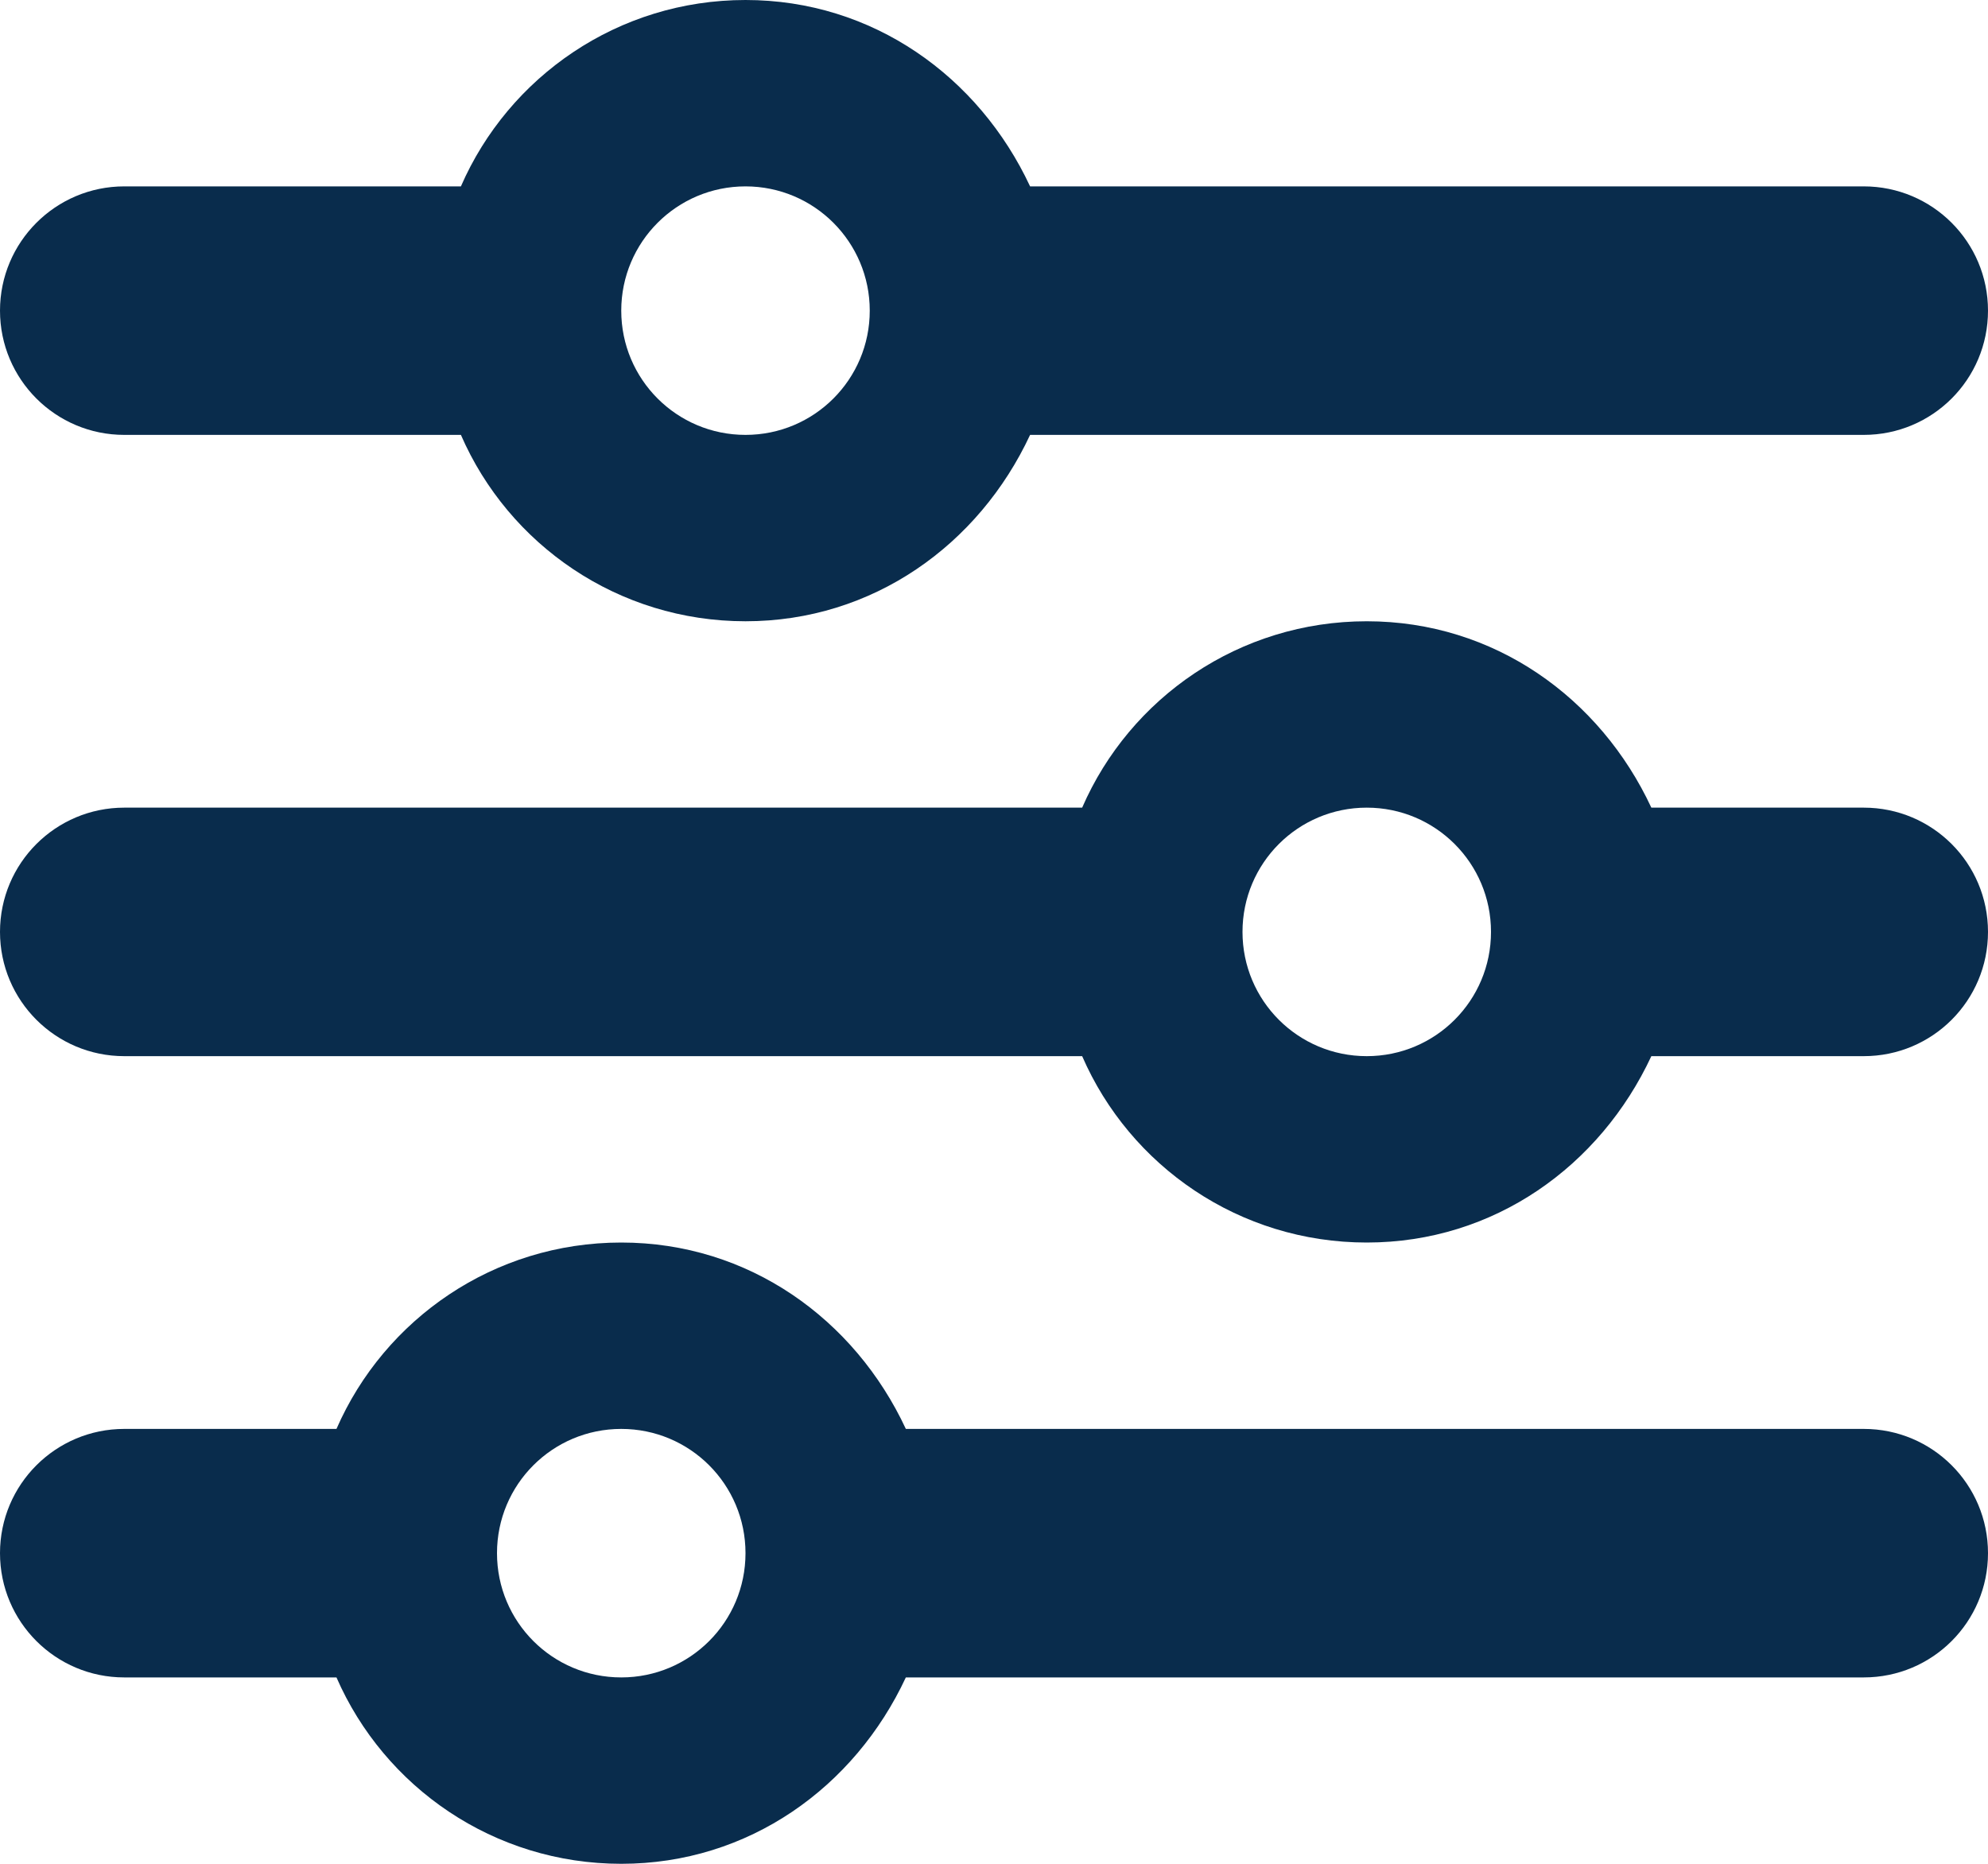 <svg width="32" height="30" viewBox="0 0 32 30" fill="none" xmlns="http://www.w3.org/2000/svg">
<path d="M0 25C0 23.894 0.896 23 2 23H5.416C6.188 21.231 7.95 20 10 20C12.05 20 13.756 21.231 14.581 23H30C31.106 23 32 23.894 32 25C32 26.106 31.106 27 30 27H14.581C13.756 28.769 12.05 30 10 30C7.95 30 6.188 28.769 5.416 27H2C0.896 27 0 26.106 0 25ZM12 25C12 23.894 11.106 23 10 23C8.894 23 8 23.894 8 25C8 26.106 8.894 27 10 27C11.106 27 12 26.106 12 25ZM22 10C24.05 10 25.756 11.231 26.581 13H30C31.106 13 32 13.894 32 15C32 16.106 31.106 17 30 17H26.581C25.756 18.769 24.05 20 22 20C19.95 20 18.188 18.769 17.419 17H2C0.896 17 0 16.106 0 15C0 13.894 0.896 13 2 13H17.419C18.188 11.231 19.95 10 22 10ZM24 15C24 13.894 23.106 13 22 13C20.894 13 20 13.894 20 15C20 16.106 20.894 17 22 17C23.106 17 24 16.106 24 15ZM30 3C31.106 3 32 3.896 32 5C32 6.106 31.106 7 30 7H16.581C15.756 8.769 14.05 10 12 10C9.95 10 8.188 8.769 7.419 7H2C0.896 7 0 6.106 0 5C0 3.896 0.896 3 2 3H7.419C8.188 1.234 9.95 0 12 0C14.05 0 15.756 1.234 16.581 3H30ZM10 5C10 6.106 10.894 7 12 7C13.106 7 14 6.106 14 5C14 3.896 13.106 3 12 3C10.894 3 10 3.896 10 5Z" fill="#092C4C"/>
</svg>

